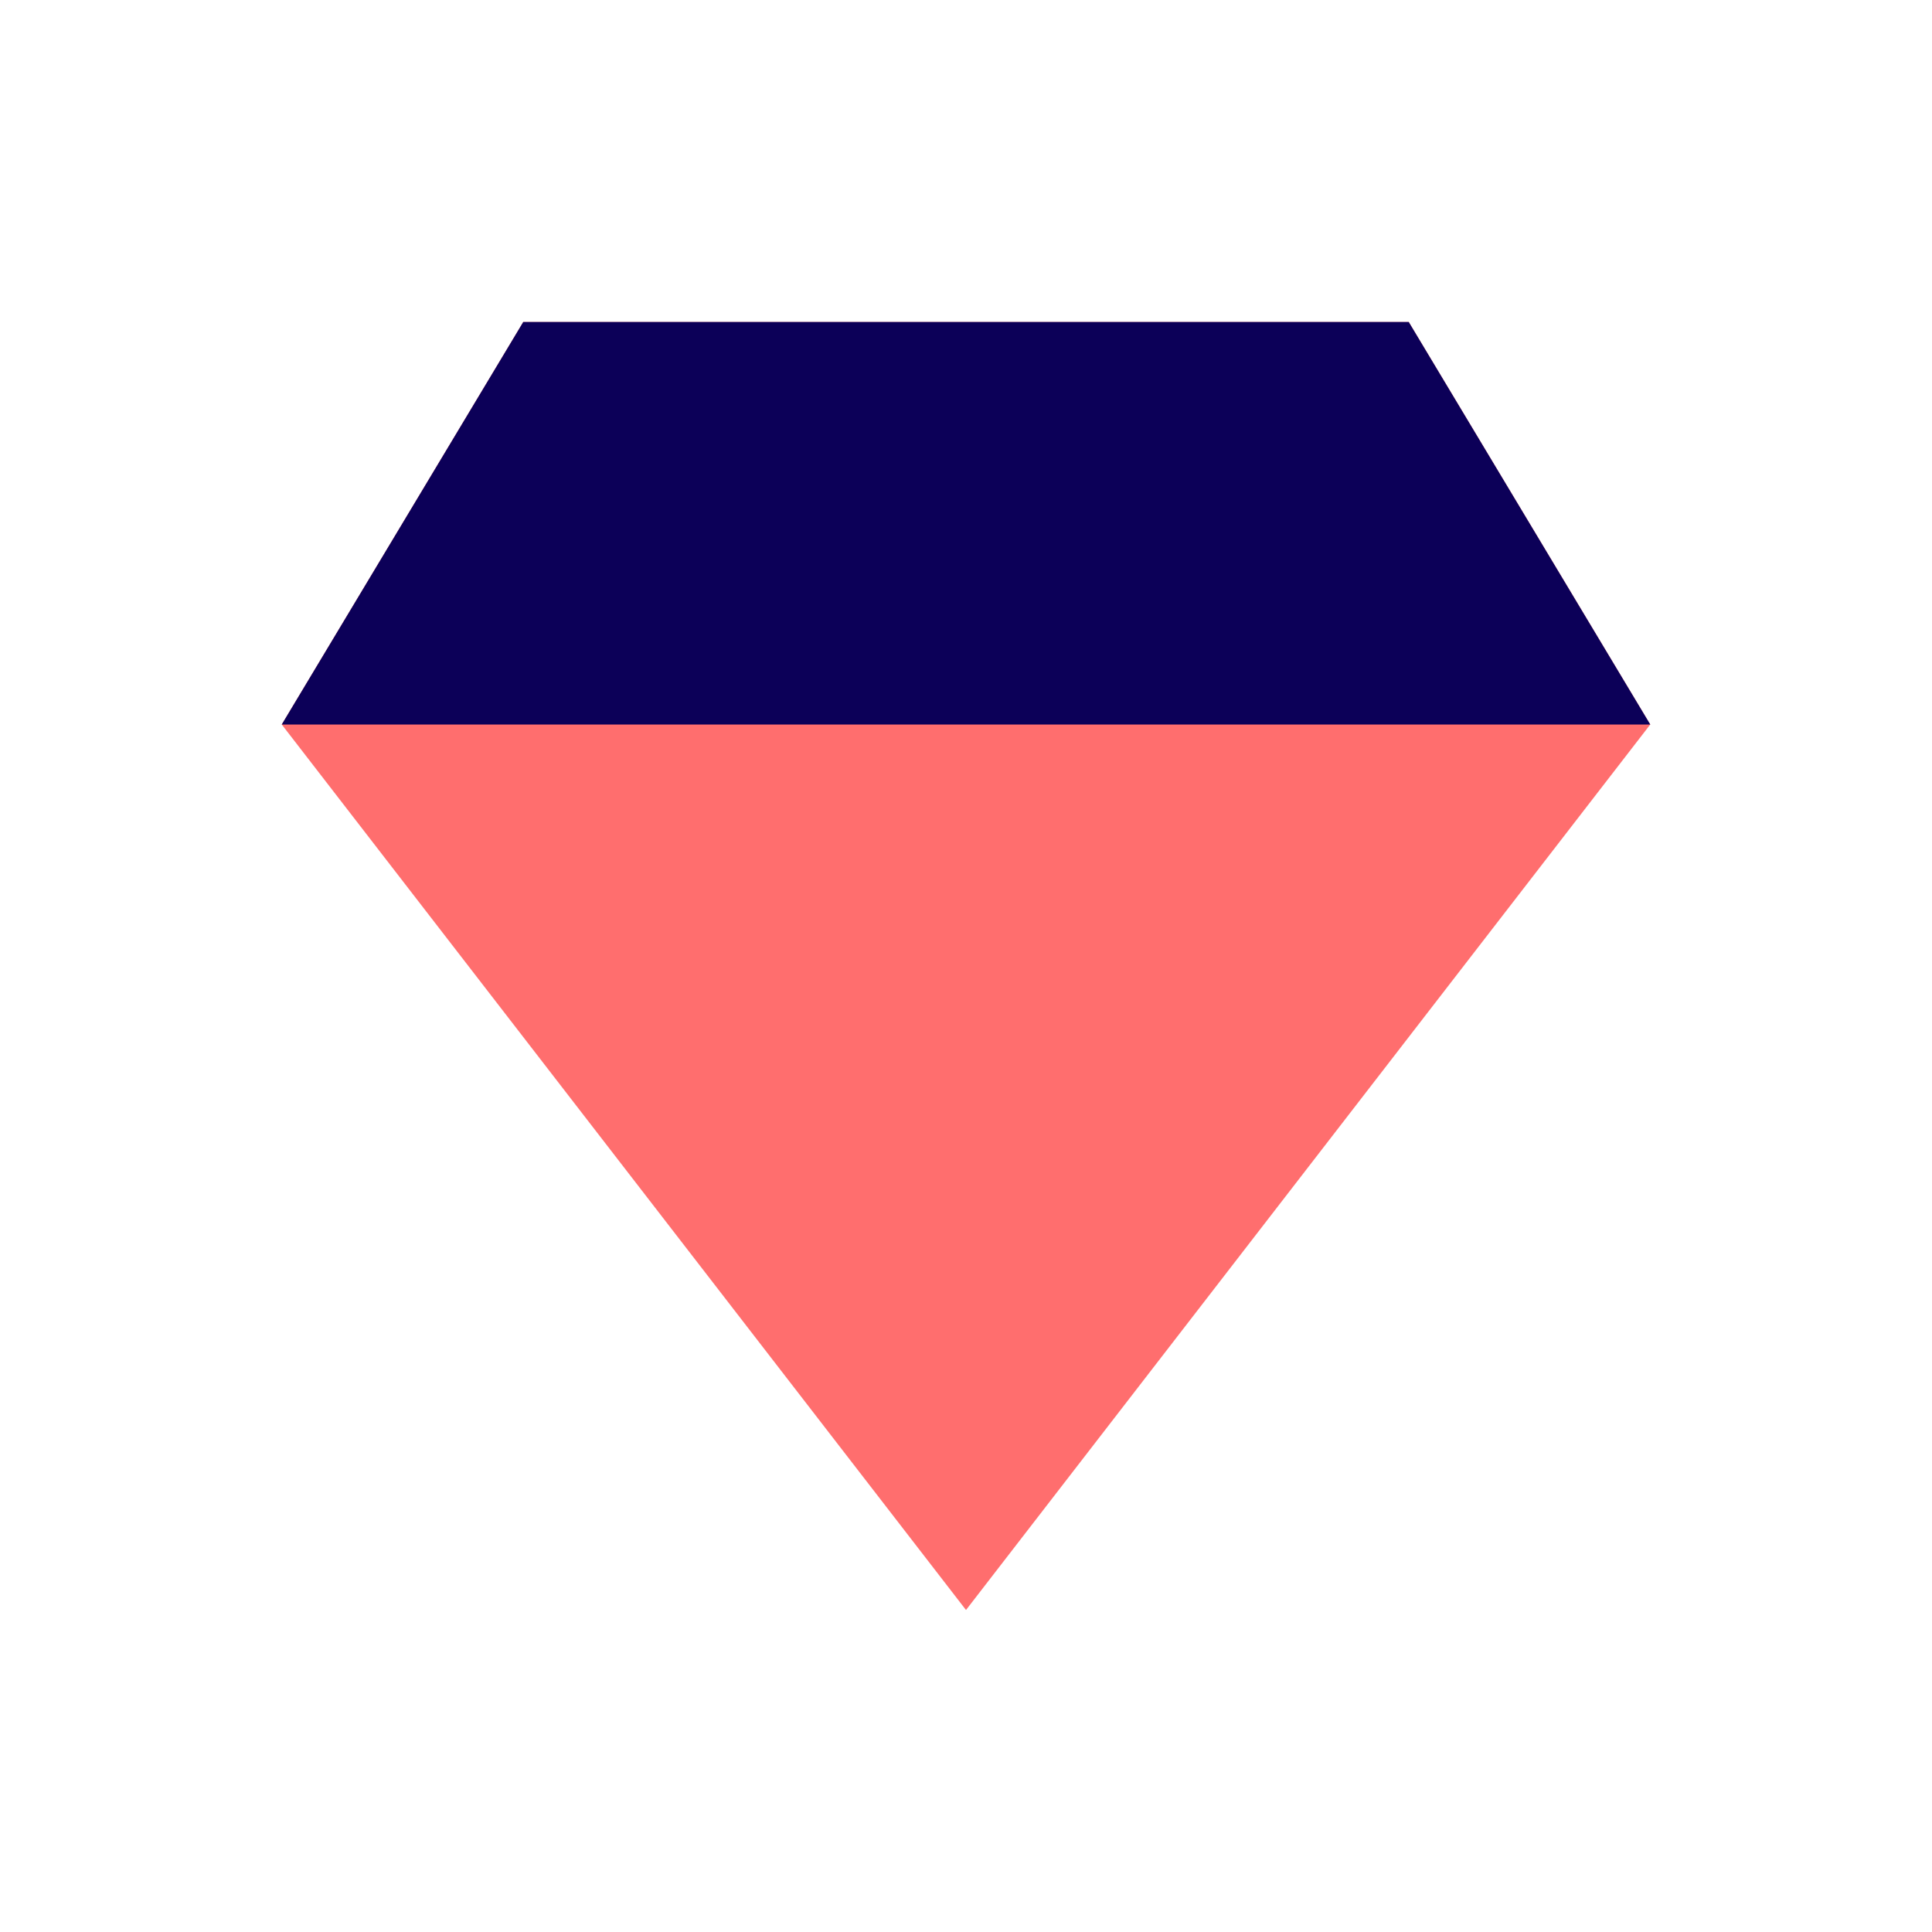 <svg xmlns="http://www.w3.org/2000/svg" viewBox="0 0 48 48" height="1em" width="1em">
  <path d="M24,40L7,18,13,8H35l6,10Z" style="stroke:#fff;stroke-linecap:round;stroke-width:0;fill-rule:evenodd;fill:#FF6E6E"/>
  <path d="M7,18L13,8H35l6,10H7Z" style="fill:#0C0058;stroke:#fff;stroke-linecap:round;stroke-width:0;fill-rule:evenodd"/>
</svg>
